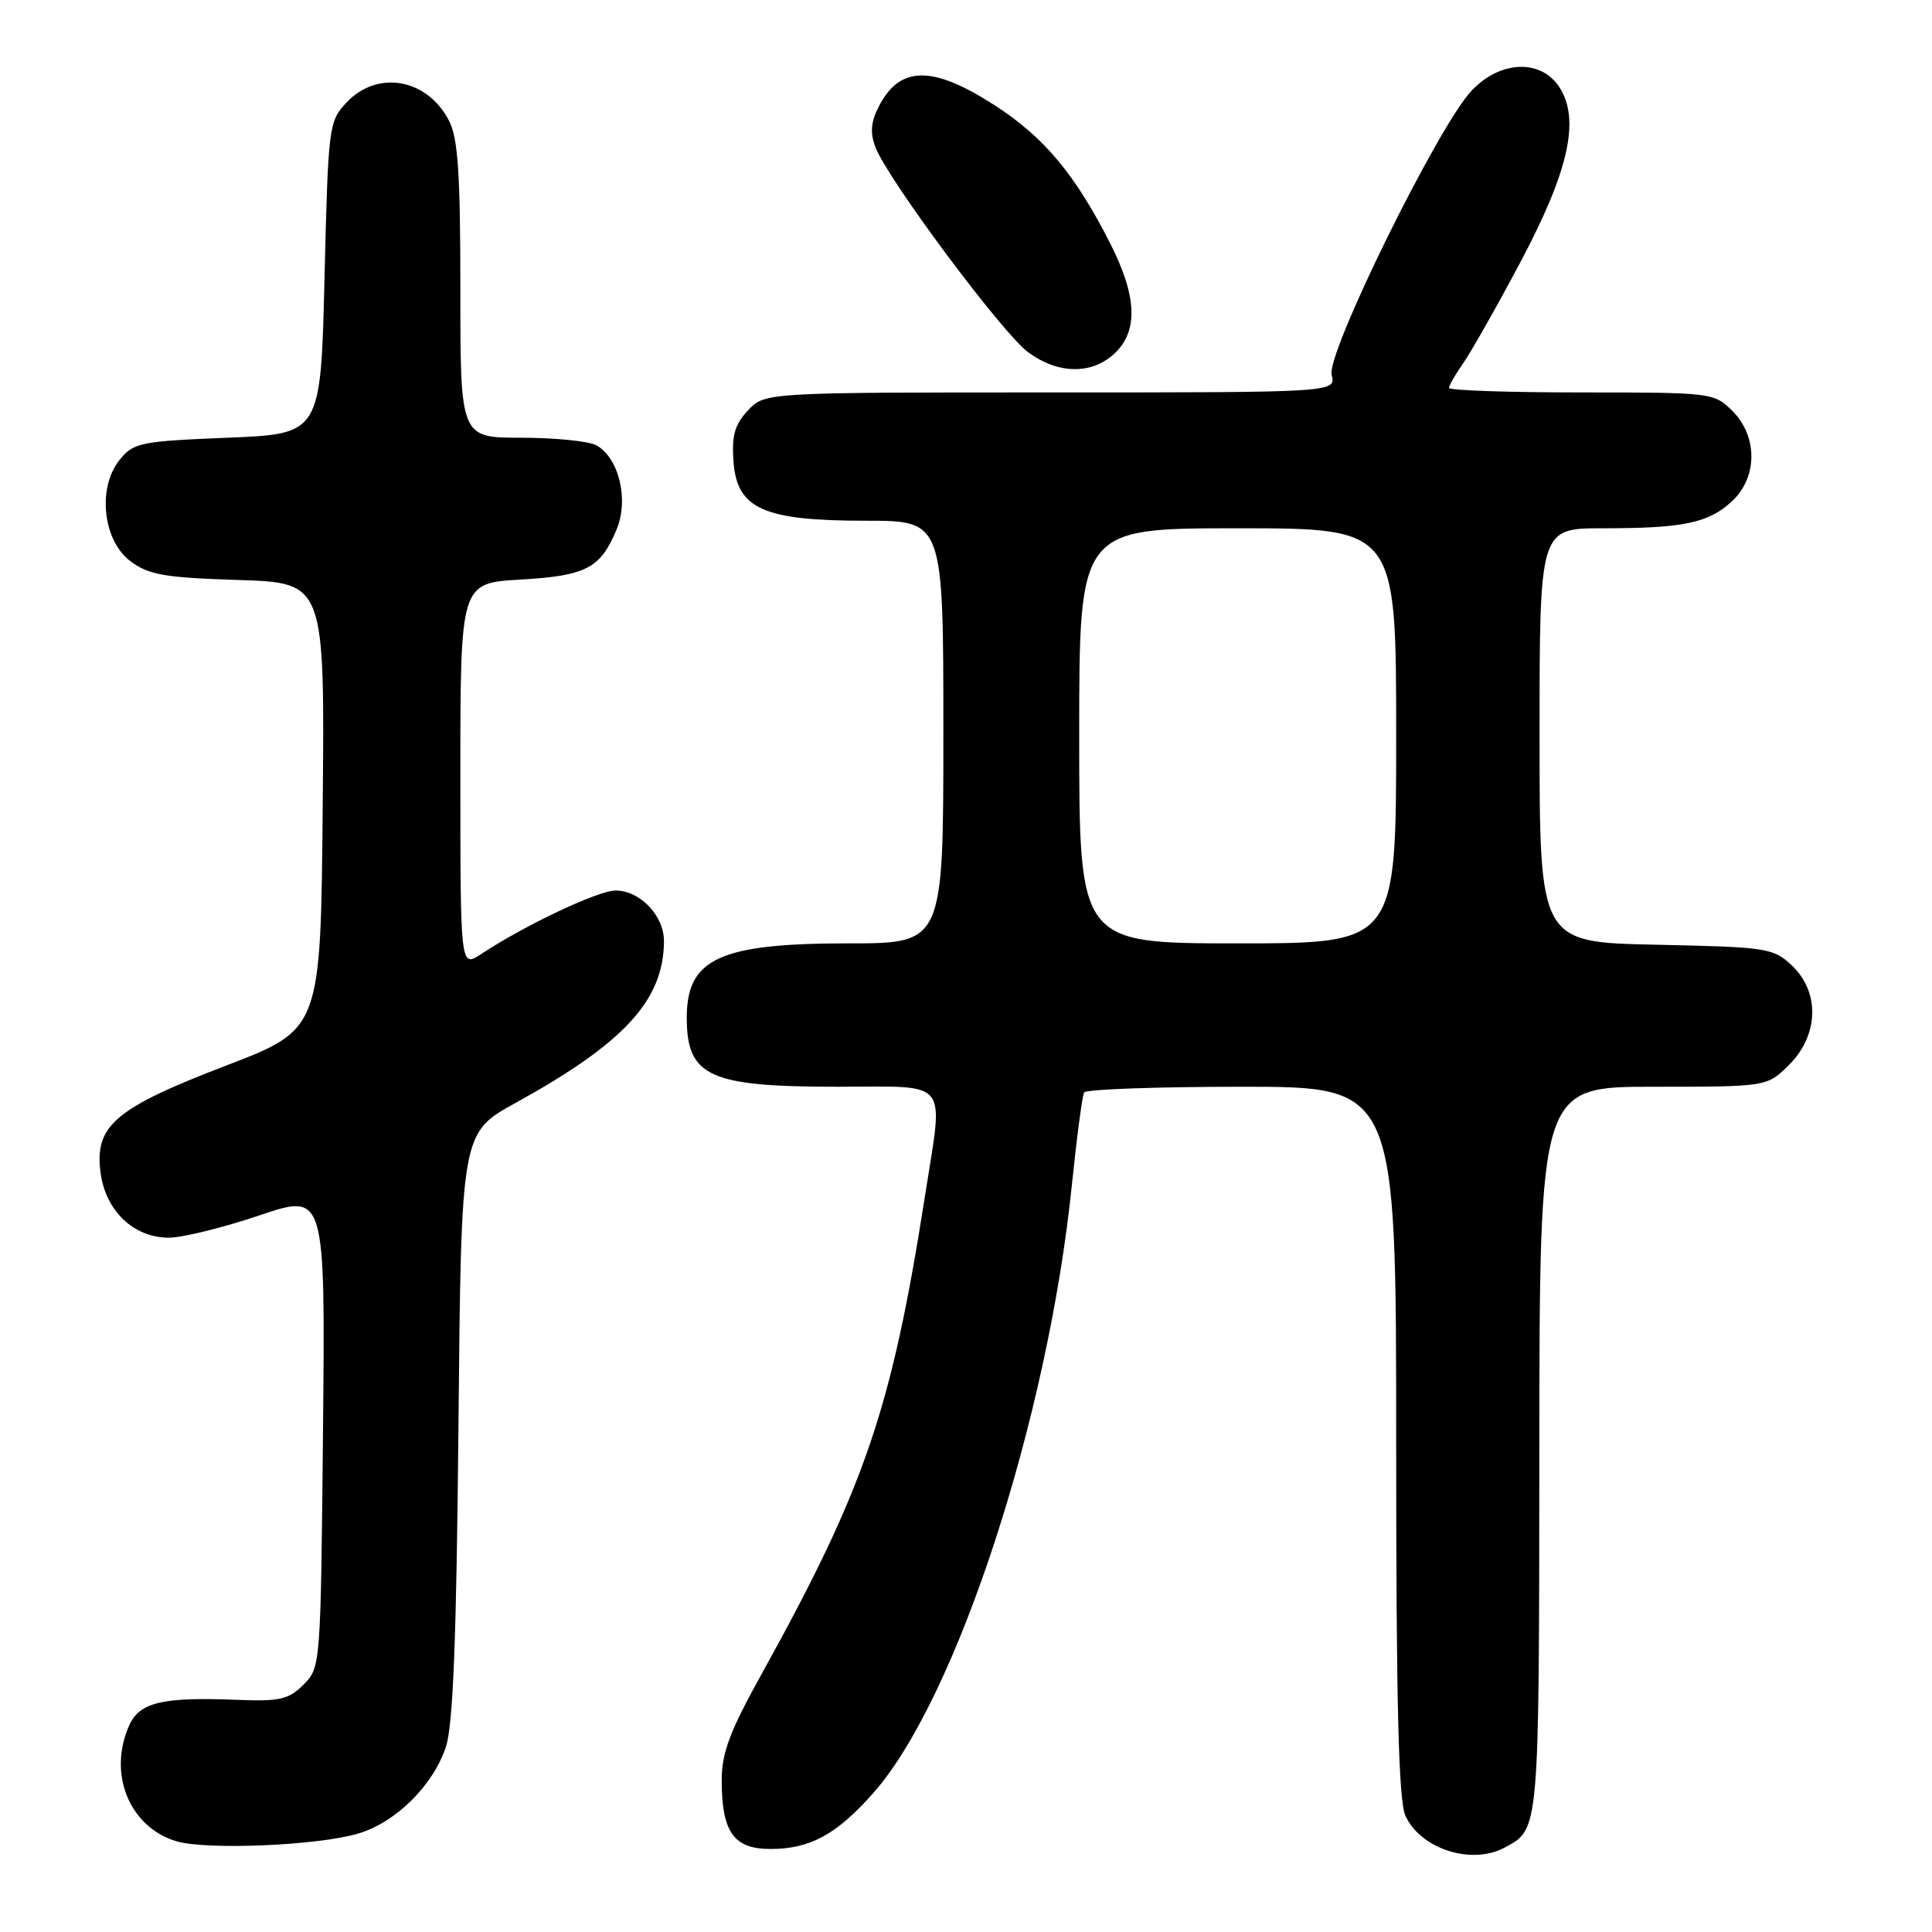 <?xml version="1.0" encoding="UTF-8" standalone="no"?>
<!DOCTYPE svg PUBLIC "-//W3C//DTD SVG 1.1//EN" "http://www.w3.org/Graphics/SVG/1.1/DTD/svg11.dtd" >
<svg xmlns="http://www.w3.org/2000/svg" xmlns:xlink="http://www.w3.org/1999/xlink" version="1.1" viewBox="0 0 256 256">
 <g >
 <path fill="currentColor"
d=" M 199.32 244.84 C 204.00 242.34 203.93 243.13 203.97 192.25 C 204.00 144.00 204.00 144.00 219.08 144.00 C 234.15 144.00 234.15 144.00 237.08 141.08 C 241.01 137.15 241.16 131.44 237.42 127.92 C 234.96 125.61 234.15 125.49 219.42 125.18 C 204.00 124.86 204.00 124.86 204.00 97.43 C 204.00 70.00 204.00 70.00 212.38 70.00 C 223.07 70.00 226.37 69.31 229.49 66.43 C 232.90 63.26 232.93 57.83 229.55 54.45 C 227.13 52.04 226.84 52.00 209.55 52.00 C 199.90 52.00 192.00 51.73 192.00 51.40 C 192.00 51.08 192.84 49.61 193.87 48.15 C 194.89 46.69 198.29 40.71 201.40 34.85 C 207.88 22.68 209.42 15.81 206.61 11.53 C 204.15 7.77 198.73 8.01 194.96 12.05 C 190.51 16.81 175.74 46.83 176.45 49.66 C 177.04 52.00 177.04 52.00 139.19 52.00 C 101.35 52.00 101.35 52.00 99.11 54.38 C 97.36 56.25 96.94 57.71 97.19 61.13 C 97.64 67.43 101.13 69.00 114.75 69.00 C 125.00 69.00 125.00 69.00 125.00 97.00 C 125.00 125.00 125.00 125.00 112.47 125.00 C 95.36 125.00 91.00 127.00 91.00 134.85 C 91.00 142.64 93.96 144.00 110.95 144.00 C 126.08 144.00 125.03 142.69 122.56 158.50 C 118.13 186.81 114.62 197.09 100.85 221.94 C 96.67 229.48 95.62 232.30 95.63 235.94 C 95.64 242.77 97.23 245.00 102.08 245.00 C 107.35 245.00 110.89 243.07 115.77 237.52 C 126.78 225.02 138.87 187.95 142.03 157.00 C 142.68 150.68 143.41 145.16 143.66 144.75 C 143.91 144.34 153.32 144.00 164.56 144.00 C 185.00 144.00 185.00 144.00 185.00 190.95 C 185.00 225.89 185.31 238.59 186.23 240.60 C 188.22 244.98 194.95 247.16 199.32 244.84 Z  M 47.45 242.96 C 52.44 241.49 57.41 236.57 59.09 231.45 C 60.04 228.57 60.49 216.98 60.75 188.81 C 61.11 150.12 61.11 150.12 68.30 146.15 C 82.71 138.21 87.92 132.55 87.98 124.75 C 88.01 121.36 84.82 118.00 81.57 118.00 C 79.26 118.00 69.62 122.55 63.75 126.42 C 61.00 128.23 61.00 128.23 61.00 102.74 C 61.00 77.26 61.00 77.26 68.94 76.80 C 77.68 76.29 79.55 75.32 81.70 70.16 C 83.36 66.20 82.00 60.61 78.99 58.99 C 77.97 58.45 73.50 58.00 69.07 58.00 C 61.00 58.00 61.00 58.00 61.00 38.45 C 61.00 22.97 60.69 18.29 59.49 15.98 C 56.60 10.40 50.01 9.23 45.92 13.58 C 43.56 16.09 43.49 16.65 43.00 36.83 C 42.50 57.50 42.50 57.50 30.16 58.00 C 18.61 58.47 17.69 58.65 15.86 60.92 C 12.86 64.63 13.62 71.65 17.32 74.39 C 19.70 76.17 21.87 76.55 31.58 76.85 C 43.03 77.22 43.03 77.22 42.76 106.80 C 42.50 136.38 42.50 136.38 30.00 141.18 C 15.18 146.86 12.49 149.16 13.33 155.43 C 14.01 160.47 17.73 164.00 22.37 164.00 C 24.16 164.00 29.56 162.67 34.36 161.05 C 43.10 158.09 43.10 158.09 42.80 189.52 C 42.50 220.73 42.48 220.96 40.22 223.22 C 38.23 225.21 37.07 225.47 31.22 225.23 C 21.56 224.85 18.51 225.57 17.15 228.56 C 14.25 234.94 17.09 242.04 23.31 243.96 C 27.22 245.17 42.07 244.56 47.45 242.96 Z  M 147.69 46.83 C 150.85 43.85 150.67 39.26 147.09 32.22 C 142.45 23.09 138.35 18.18 131.80 13.95 C 123.60 8.65 119.25 8.68 116.47 14.06 C 115.39 16.15 115.27 17.57 116.00 19.51 C 117.62 23.75 132.80 44.14 136.23 46.67 C 140.20 49.60 144.67 49.66 147.69 46.83 Z  M 143.00 97.50 C 143.00 70.00 143.00 70.00 164.00 70.00 C 185.00 70.00 185.00 70.00 185.00 97.50 C 185.00 125.00 185.00 125.00 164.00 125.00 C 143.00 125.00 143.00 125.00 143.00 97.50 Z "/>
</g>
</svg>